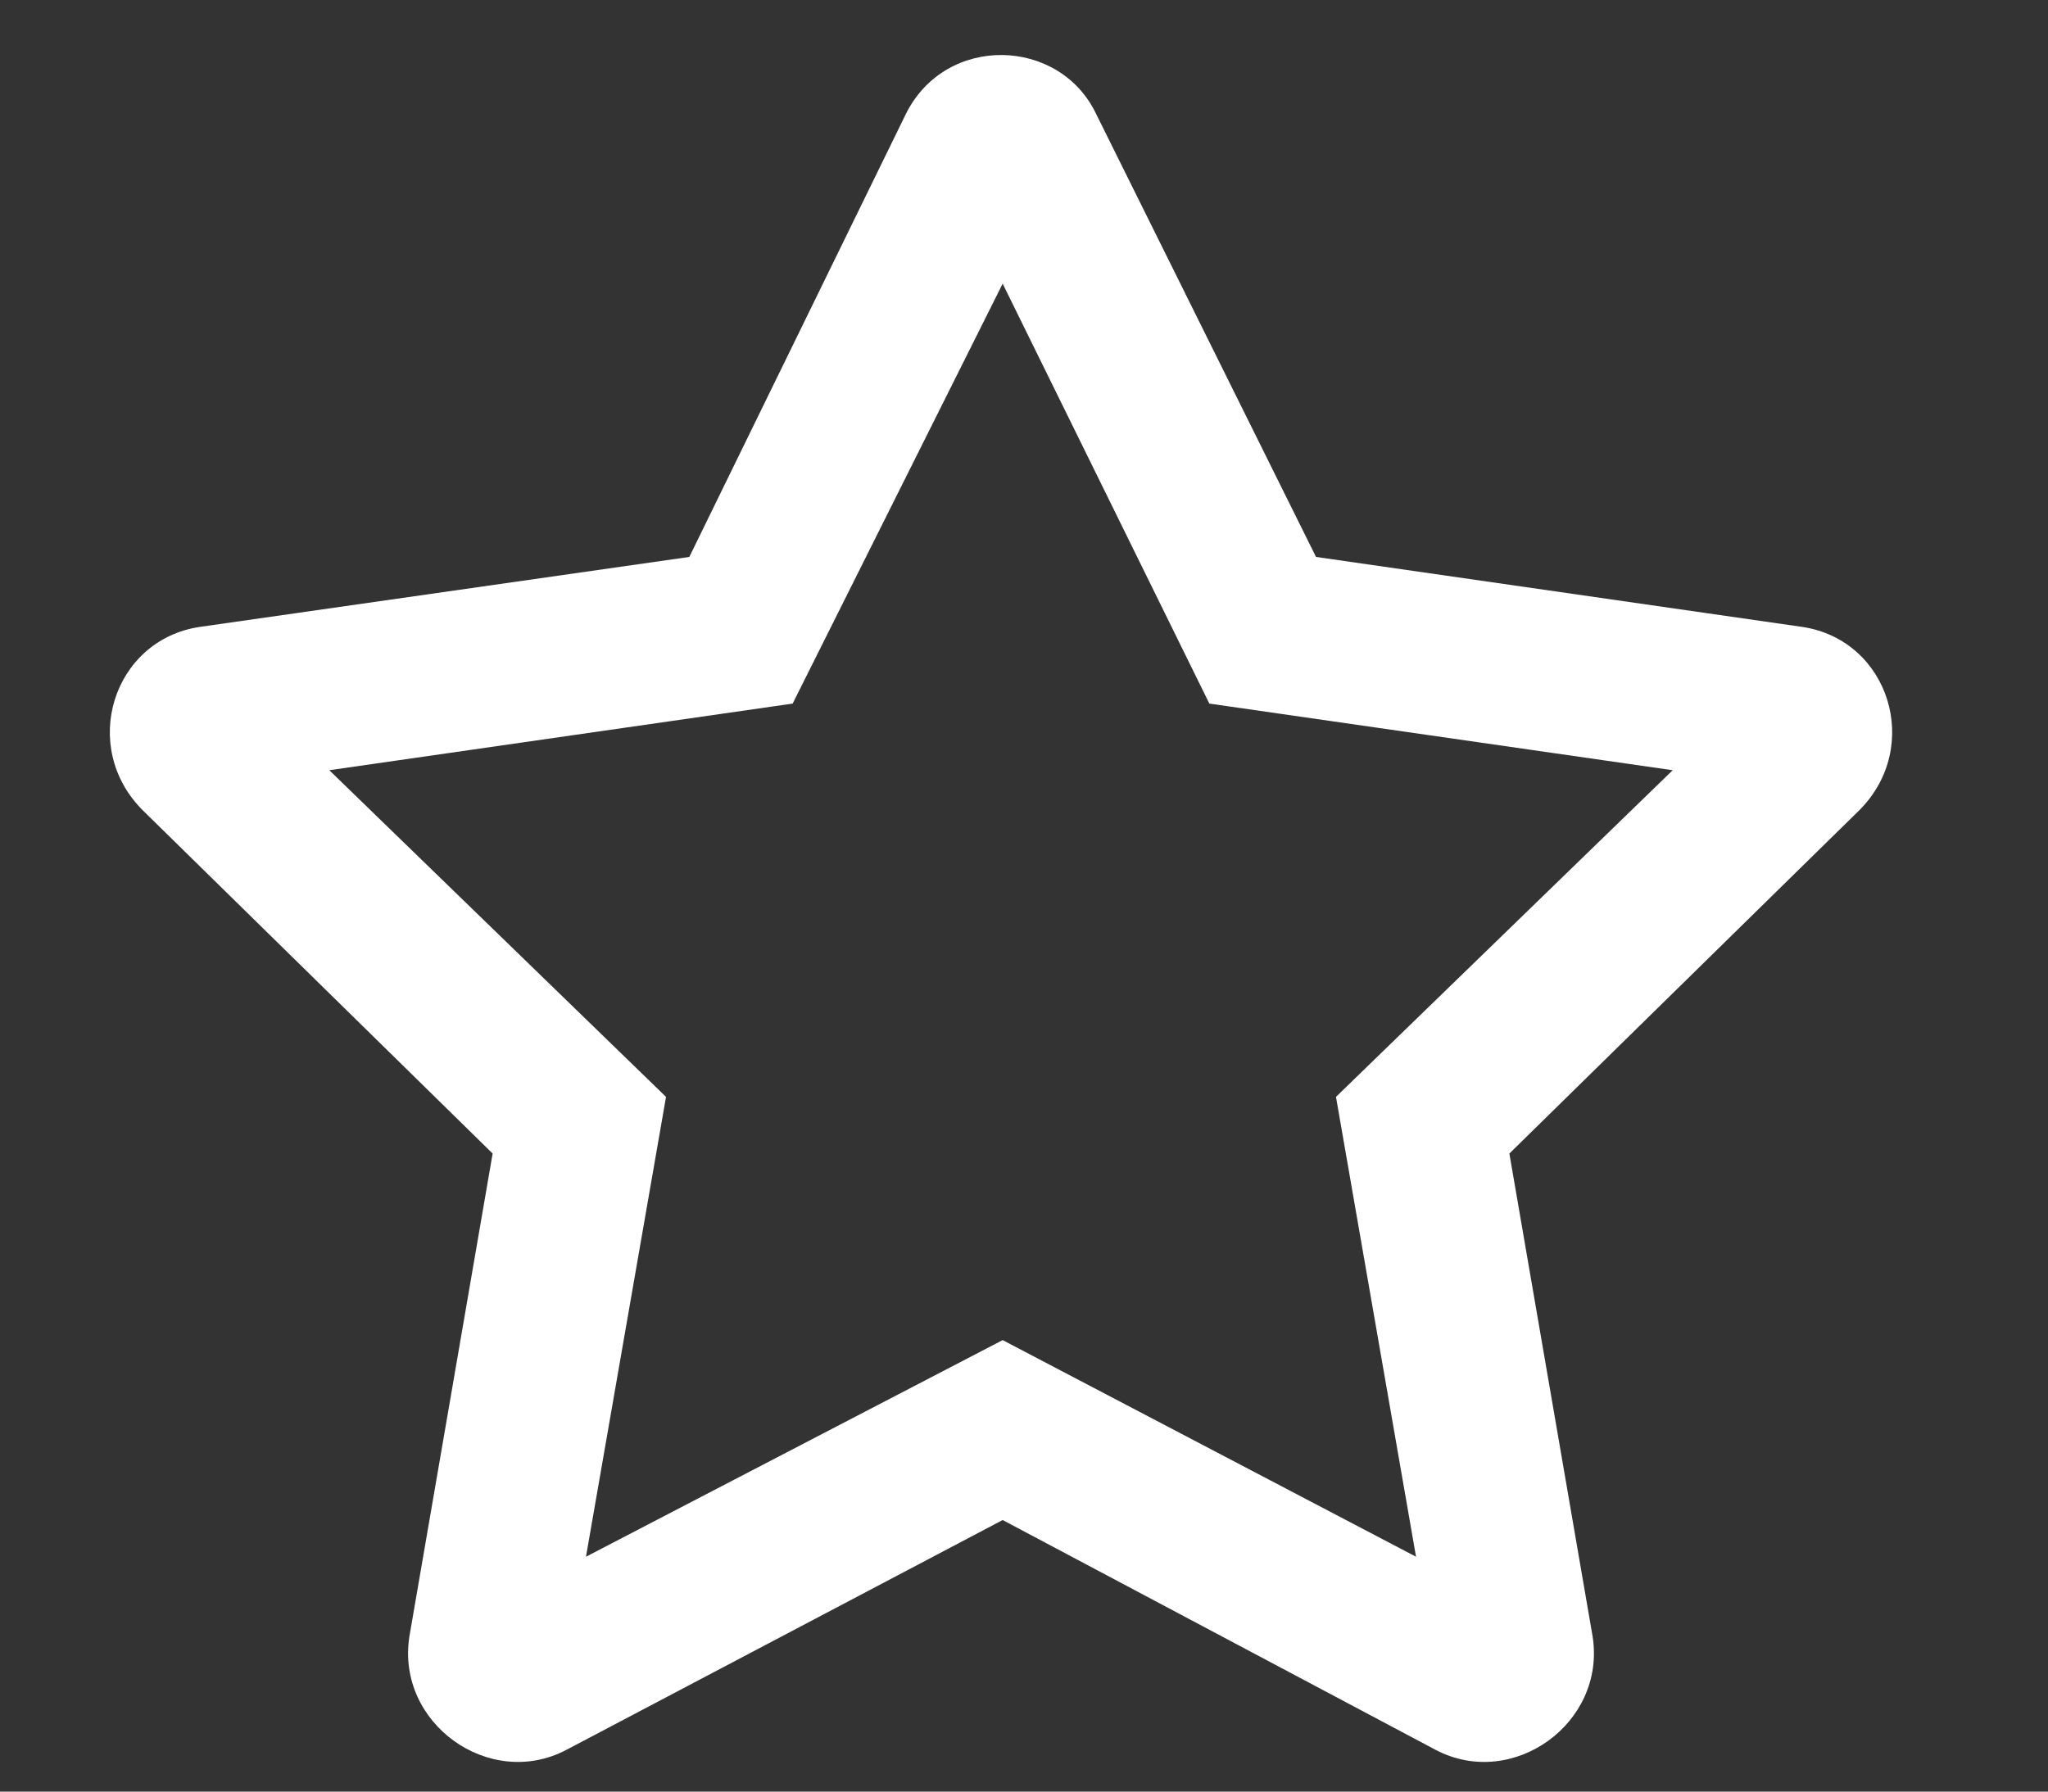<svg width="24" height="21" viewBox="0 0 24 21" fill="none" xmlns="http://www.w3.org/2000/svg">
<rect x="0" y="0" width="24" height="21" fill="#333333" stroke="none"/>
<path d="M21.125 7.349C22.141 7.505 22.531 8.755 21.789 9.497L17.688 13.521L18.664 19.185C18.82 20.2 17.727 20.982 16.828 20.513L11.75 17.817L6.633 20.513C5.734 20.982 4.641 20.2 4.797 19.185L5.773 13.521L1.672 9.497C0.93 8.755 1.32 7.505 2.336 7.349L8.078 6.528L10.617 1.333C11.086 0.396 12.414 0.435 12.844 1.333L15.422 6.528L21.125 7.349ZM15.656 12.857L19.602 9.028L14.172 8.247L11.75 3.325L9.289 8.247L3.859 9.028L7.805 12.857L6.867 18.247L11.75 15.708L16.594 18.247L15.656 12.857Z" fill="white"/>
</svg>
